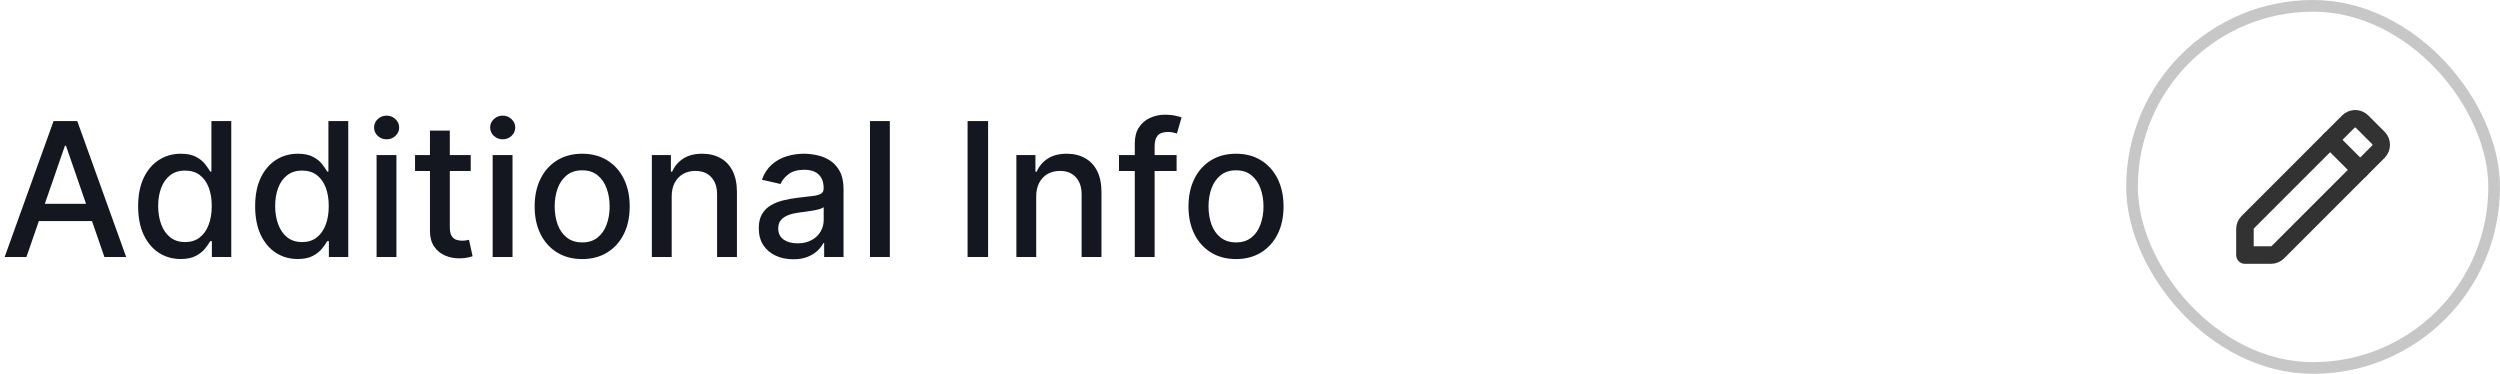 <svg width="214" height="32" viewBox="0 0 214 32" fill="none" xmlns="http://www.w3.org/2000/svg">
<path d="M2.261 22H0.398L4.585 10.364H6.614L10.801 22H8.938L5.648 12.477H5.557L2.261 22ZM2.574 17.443H8.619V18.921H2.574V17.443ZM15.472 22.171C14.767 22.171 14.138 21.991 13.585 21.631C13.036 21.267 12.604 20.75 12.29 20.079C11.979 19.405 11.824 18.597 11.824 17.653C11.824 16.71 11.981 15.903 12.296 15.233C12.614 14.562 13.049 14.049 13.602 13.693C14.155 13.337 14.782 13.159 15.483 13.159C16.025 13.159 16.46 13.25 16.79 13.432C17.123 13.61 17.381 13.818 17.562 14.057C17.748 14.296 17.892 14.506 17.994 14.688H18.097V10.364H19.796V22H18.136V20.642H17.994C17.892 20.828 17.744 21.04 17.551 21.278C17.362 21.517 17.1 21.725 16.767 21.903C16.434 22.081 16.002 22.171 15.472 22.171ZM15.847 20.722C16.335 20.722 16.748 20.593 17.085 20.335C17.426 20.074 17.684 19.712 17.858 19.25C18.036 18.788 18.125 18.25 18.125 17.636C18.125 17.03 18.038 16.5 17.864 16.046C17.689 15.591 17.434 15.237 17.097 14.983C16.759 14.729 16.343 14.602 15.847 14.602C15.335 14.602 14.909 14.735 14.568 15C14.227 15.265 13.97 15.627 13.796 16.085C13.625 16.544 13.54 17.061 13.54 17.636C13.54 18.22 13.627 18.744 13.801 19.21C13.975 19.676 14.233 20.046 14.574 20.318C14.919 20.587 15.343 20.722 15.847 20.722ZM25.487 22.171C24.783 22.171 24.154 21.991 23.601 21.631C23.052 21.267 22.62 20.75 22.305 20.079C21.995 19.405 21.84 18.597 21.84 17.653C21.84 16.71 21.997 15.903 22.311 15.233C22.629 14.562 23.065 14.049 23.618 13.693C24.171 13.337 24.798 13.159 25.499 13.159C26.04 13.159 26.476 13.25 26.805 13.432C27.139 13.61 27.396 13.818 27.578 14.057C27.764 14.296 27.908 14.506 28.01 14.688H28.112V10.364H29.811V22H28.152V20.642H28.01C27.908 20.828 27.76 21.04 27.567 21.278C27.377 21.517 27.116 21.725 26.783 21.903C26.449 22.081 26.017 22.171 25.487 22.171ZM25.862 20.722C26.351 20.722 26.764 20.593 27.101 20.335C27.442 20.074 27.699 19.712 27.874 19.25C28.052 18.788 28.141 18.25 28.141 17.636C28.141 17.03 28.053 16.5 27.879 16.046C27.705 15.591 27.449 15.237 27.112 14.983C26.775 14.729 26.358 14.602 25.862 14.602C25.351 14.602 24.925 14.735 24.584 15C24.243 15.265 23.985 15.627 23.811 16.085C23.641 16.544 23.555 17.061 23.555 17.636C23.555 18.22 23.642 18.744 23.817 19.21C23.991 19.676 24.249 20.046 24.59 20.318C24.934 20.587 25.358 20.722 25.862 20.722ZM32.236 22V13.273H33.935V22H32.236ZM33.094 11.926C32.798 11.926 32.544 11.828 32.332 11.631C32.124 11.43 32.02 11.191 32.02 10.915C32.02 10.634 32.124 10.396 32.332 10.199C32.544 9.998 32.798 9.898 33.094 9.898C33.389 9.898 33.641 9.998 33.849 10.199C34.062 10.396 34.168 10.634 34.168 10.915C34.168 11.191 34.062 11.43 33.849 11.631C33.641 11.828 33.389 11.926 33.094 11.926ZM40.294 13.273V14.636H35.527V13.273H40.294ZM36.805 11.182H38.504V19.438C38.504 19.767 38.553 20.015 38.652 20.182C38.751 20.345 38.877 20.456 39.033 20.517C39.192 20.574 39.364 20.602 39.55 20.602C39.686 20.602 39.805 20.593 39.908 20.574C40.01 20.555 40.09 20.54 40.146 20.528L40.453 21.932C40.355 21.97 40.215 22.008 40.033 22.046C39.851 22.087 39.624 22.11 39.351 22.114C38.904 22.121 38.487 22.042 38.101 21.875C37.715 21.708 37.402 21.451 37.163 21.102C36.925 20.754 36.805 20.316 36.805 19.79V11.182ZM42.173 22V13.273H43.872V22H42.173ZM43.031 11.926C42.736 11.926 42.482 11.828 42.27 11.631C42.062 11.43 41.957 11.191 41.957 10.915C41.957 10.634 42.062 10.396 42.27 10.199C42.482 9.998 42.736 9.898 43.031 9.898C43.327 9.898 43.579 9.998 43.787 10.199C43.999 10.396 44.105 10.634 44.105 10.915C44.105 11.191 43.999 11.43 43.787 11.631C43.579 11.828 43.327 11.926 43.031 11.926ZM49.834 22.176C49.016 22.176 48.302 21.989 47.692 21.614C47.082 21.239 46.608 20.714 46.271 20.04C45.934 19.366 45.766 18.578 45.766 17.676C45.766 16.771 45.934 15.979 46.271 15.301C46.608 14.623 47.082 14.097 47.692 13.722C48.302 13.347 49.016 13.159 49.834 13.159C50.652 13.159 51.366 13.347 51.976 13.722C52.586 14.097 53.059 14.623 53.396 15.301C53.733 15.979 53.902 16.771 53.902 17.676C53.902 18.578 53.733 19.366 53.396 20.04C53.059 20.714 52.586 21.239 51.976 21.614C51.366 21.989 50.652 22.176 49.834 22.176ZM49.84 20.75C50.37 20.75 50.809 20.61 51.158 20.329C51.506 20.049 51.764 19.676 51.93 19.21C52.101 18.744 52.186 18.231 52.186 17.671C52.186 17.114 52.101 16.602 51.93 16.136C51.764 15.667 51.506 15.29 51.158 15.006C50.809 14.722 50.37 14.579 49.84 14.579C49.305 14.579 48.862 14.722 48.51 15.006C48.161 15.29 47.902 15.667 47.731 16.136C47.565 16.602 47.481 17.114 47.481 17.671C47.481 18.231 47.565 18.744 47.731 19.21C47.902 19.676 48.161 20.049 48.51 20.329C48.862 20.61 49.305 20.75 49.84 20.75ZM57.497 16.818V22H55.798V13.273H57.429V14.693H57.537C57.738 14.231 58.052 13.86 58.48 13.579C58.912 13.299 59.456 13.159 60.111 13.159C60.706 13.159 61.226 13.284 61.673 13.534C62.12 13.78 62.467 14.148 62.713 14.636C62.959 15.125 63.082 15.729 63.082 16.449V22H61.383V16.653C61.383 16.021 61.219 15.527 60.889 15.171C60.56 14.811 60.107 14.631 59.531 14.631C59.137 14.631 58.787 14.716 58.48 14.886C58.177 15.057 57.937 15.307 57.758 15.636C57.584 15.962 57.497 16.356 57.497 16.818ZM67.901 22.193C67.347 22.193 66.847 22.091 66.401 21.886C65.954 21.678 65.599 21.377 65.338 20.983C65.081 20.589 64.952 20.106 64.952 19.534C64.952 19.042 65.046 18.636 65.236 18.318C65.425 18 65.681 17.748 66.003 17.562C66.325 17.377 66.685 17.237 67.082 17.142C67.48 17.047 67.885 16.975 68.298 16.926C68.821 16.866 69.245 16.816 69.571 16.778C69.897 16.737 70.133 16.671 70.281 16.579C70.429 16.489 70.503 16.341 70.503 16.136V16.097C70.503 15.6 70.363 15.216 70.082 14.943C69.806 14.671 69.393 14.534 68.844 14.534C68.272 14.534 67.821 14.661 67.492 14.915C67.166 15.165 66.94 15.443 66.815 15.75L65.219 15.386C65.408 14.856 65.685 14.428 66.048 14.102C66.416 13.773 66.838 13.534 67.315 13.386C67.793 13.235 68.294 13.159 68.821 13.159C69.169 13.159 69.539 13.201 69.929 13.284C70.323 13.364 70.69 13.511 71.031 13.727C71.376 13.943 71.658 14.252 71.878 14.653C72.097 15.051 72.207 15.568 72.207 16.204V22H70.548V20.807H70.48C70.37 21.026 70.206 21.242 69.986 21.454C69.766 21.667 69.484 21.843 69.139 21.983C68.794 22.123 68.382 22.193 67.901 22.193ZM68.27 20.829C68.74 20.829 69.141 20.737 69.474 20.551C69.812 20.366 70.067 20.123 70.242 19.824C70.419 19.521 70.508 19.197 70.508 18.852V17.727C70.448 17.788 70.331 17.845 70.156 17.898C69.986 17.947 69.791 17.991 69.571 18.028C69.351 18.062 69.137 18.095 68.929 18.125C68.721 18.151 68.546 18.174 68.406 18.193C68.077 18.235 67.776 18.305 67.503 18.403C67.234 18.502 67.018 18.644 66.855 18.829C66.696 19.011 66.617 19.254 66.617 19.557C66.617 19.977 66.772 20.296 67.082 20.511C67.393 20.724 67.789 20.829 68.27 20.829ZM76.169 10.364V22H74.47V10.364H76.169ZM84.581 10.364V22H82.825V10.364H84.581ZM88.7 16.818V22H87.001V13.273H88.632V14.693H88.74C88.941 14.231 89.255 13.86 89.683 13.579C90.115 13.299 90.659 13.159 91.314 13.159C91.909 13.159 92.43 13.284 92.876 13.534C93.323 13.78 93.67 14.148 93.916 14.636C94.162 15.125 94.285 15.729 94.285 16.449V22H92.587V16.653C92.587 16.021 92.422 15.527 92.092 15.171C91.763 14.811 91.31 14.631 90.734 14.631C90.34 14.631 89.99 14.716 89.683 14.886C89.38 15.057 89.14 15.307 88.962 15.636C88.787 15.962 88.7 16.356 88.7 16.818ZM100.717 13.273V14.636H95.785V13.273H100.717ZM97.138 22V12.261C97.138 11.716 97.257 11.263 97.496 10.903C97.734 10.54 98.051 10.269 98.445 10.091C98.838 9.909 99.267 9.818 99.729 9.818C100.07 9.818 100.361 9.847 100.604 9.903C100.846 9.956 101.026 10.006 101.143 10.051L100.746 11.426C100.666 11.403 100.564 11.377 100.439 11.347C100.314 11.312 100.162 11.296 99.984 11.296C99.572 11.296 99.276 11.398 99.098 11.602C98.924 11.807 98.837 12.102 98.837 12.489V22H97.138ZM105.803 22.176C104.984 22.176 104.27 21.989 103.661 21.614C103.051 21.239 102.577 20.714 102.24 20.04C101.903 19.366 101.734 18.578 101.734 17.676C101.734 16.771 101.903 15.979 102.24 15.301C102.577 14.623 103.051 14.097 103.661 13.722C104.27 13.347 104.984 13.159 105.803 13.159C106.621 13.159 107.335 13.347 107.945 13.722C108.554 14.097 109.028 14.623 109.365 15.301C109.702 15.979 109.871 16.771 109.871 17.676C109.871 18.578 109.702 19.366 109.365 20.04C109.028 20.714 108.554 21.239 107.945 21.614C107.335 21.989 106.621 22.176 105.803 22.176ZM105.808 20.75C106.339 20.75 106.778 20.61 107.126 20.329C107.475 20.049 107.732 19.676 107.899 19.21C108.07 18.744 108.155 18.231 108.155 17.671C108.155 17.114 108.07 16.602 107.899 16.136C107.732 15.667 107.475 15.29 107.126 15.006C106.778 14.722 106.339 14.579 105.808 14.579C105.274 14.579 104.831 14.722 104.479 15.006C104.13 15.29 103.871 15.667 103.7 16.136C103.534 16.602 103.45 17.114 103.45 17.671C103.45 18.231 103.534 18.744 103.7 19.21C103.871 19.676 104.13 20.049 104.479 20.329C104.831 20.61 105.274 20.75 105.808 20.75Z" fill="#14171F"/>
<rect x="182.5" y="0.5" width="31" height="31" rx="15.5" stroke="#C7C7C7"/>
<path fill-rule="evenodd" clip-rule="evenodd" d="M192.411 19.016L201.016 10.411C201.341 10.086 201.868 10.086 202.193 10.411L203.59 11.807C203.915 12.133 203.915 12.66 203.59 12.985L194.984 21.589C194.828 21.746 194.617 21.833 194.396 21.833H192.167V19.604C192.167 19.383 192.254 19.172 192.411 19.016Z" stroke="#323232" stroke-width="1.5" stroke-linecap="round" stroke-linejoin="round"/>
<path d="M199.458 11.967L202.033 14.542" stroke="#323232" stroke-width="1.5" stroke-linecap="round" stroke-linejoin="round"/>
</svg>
